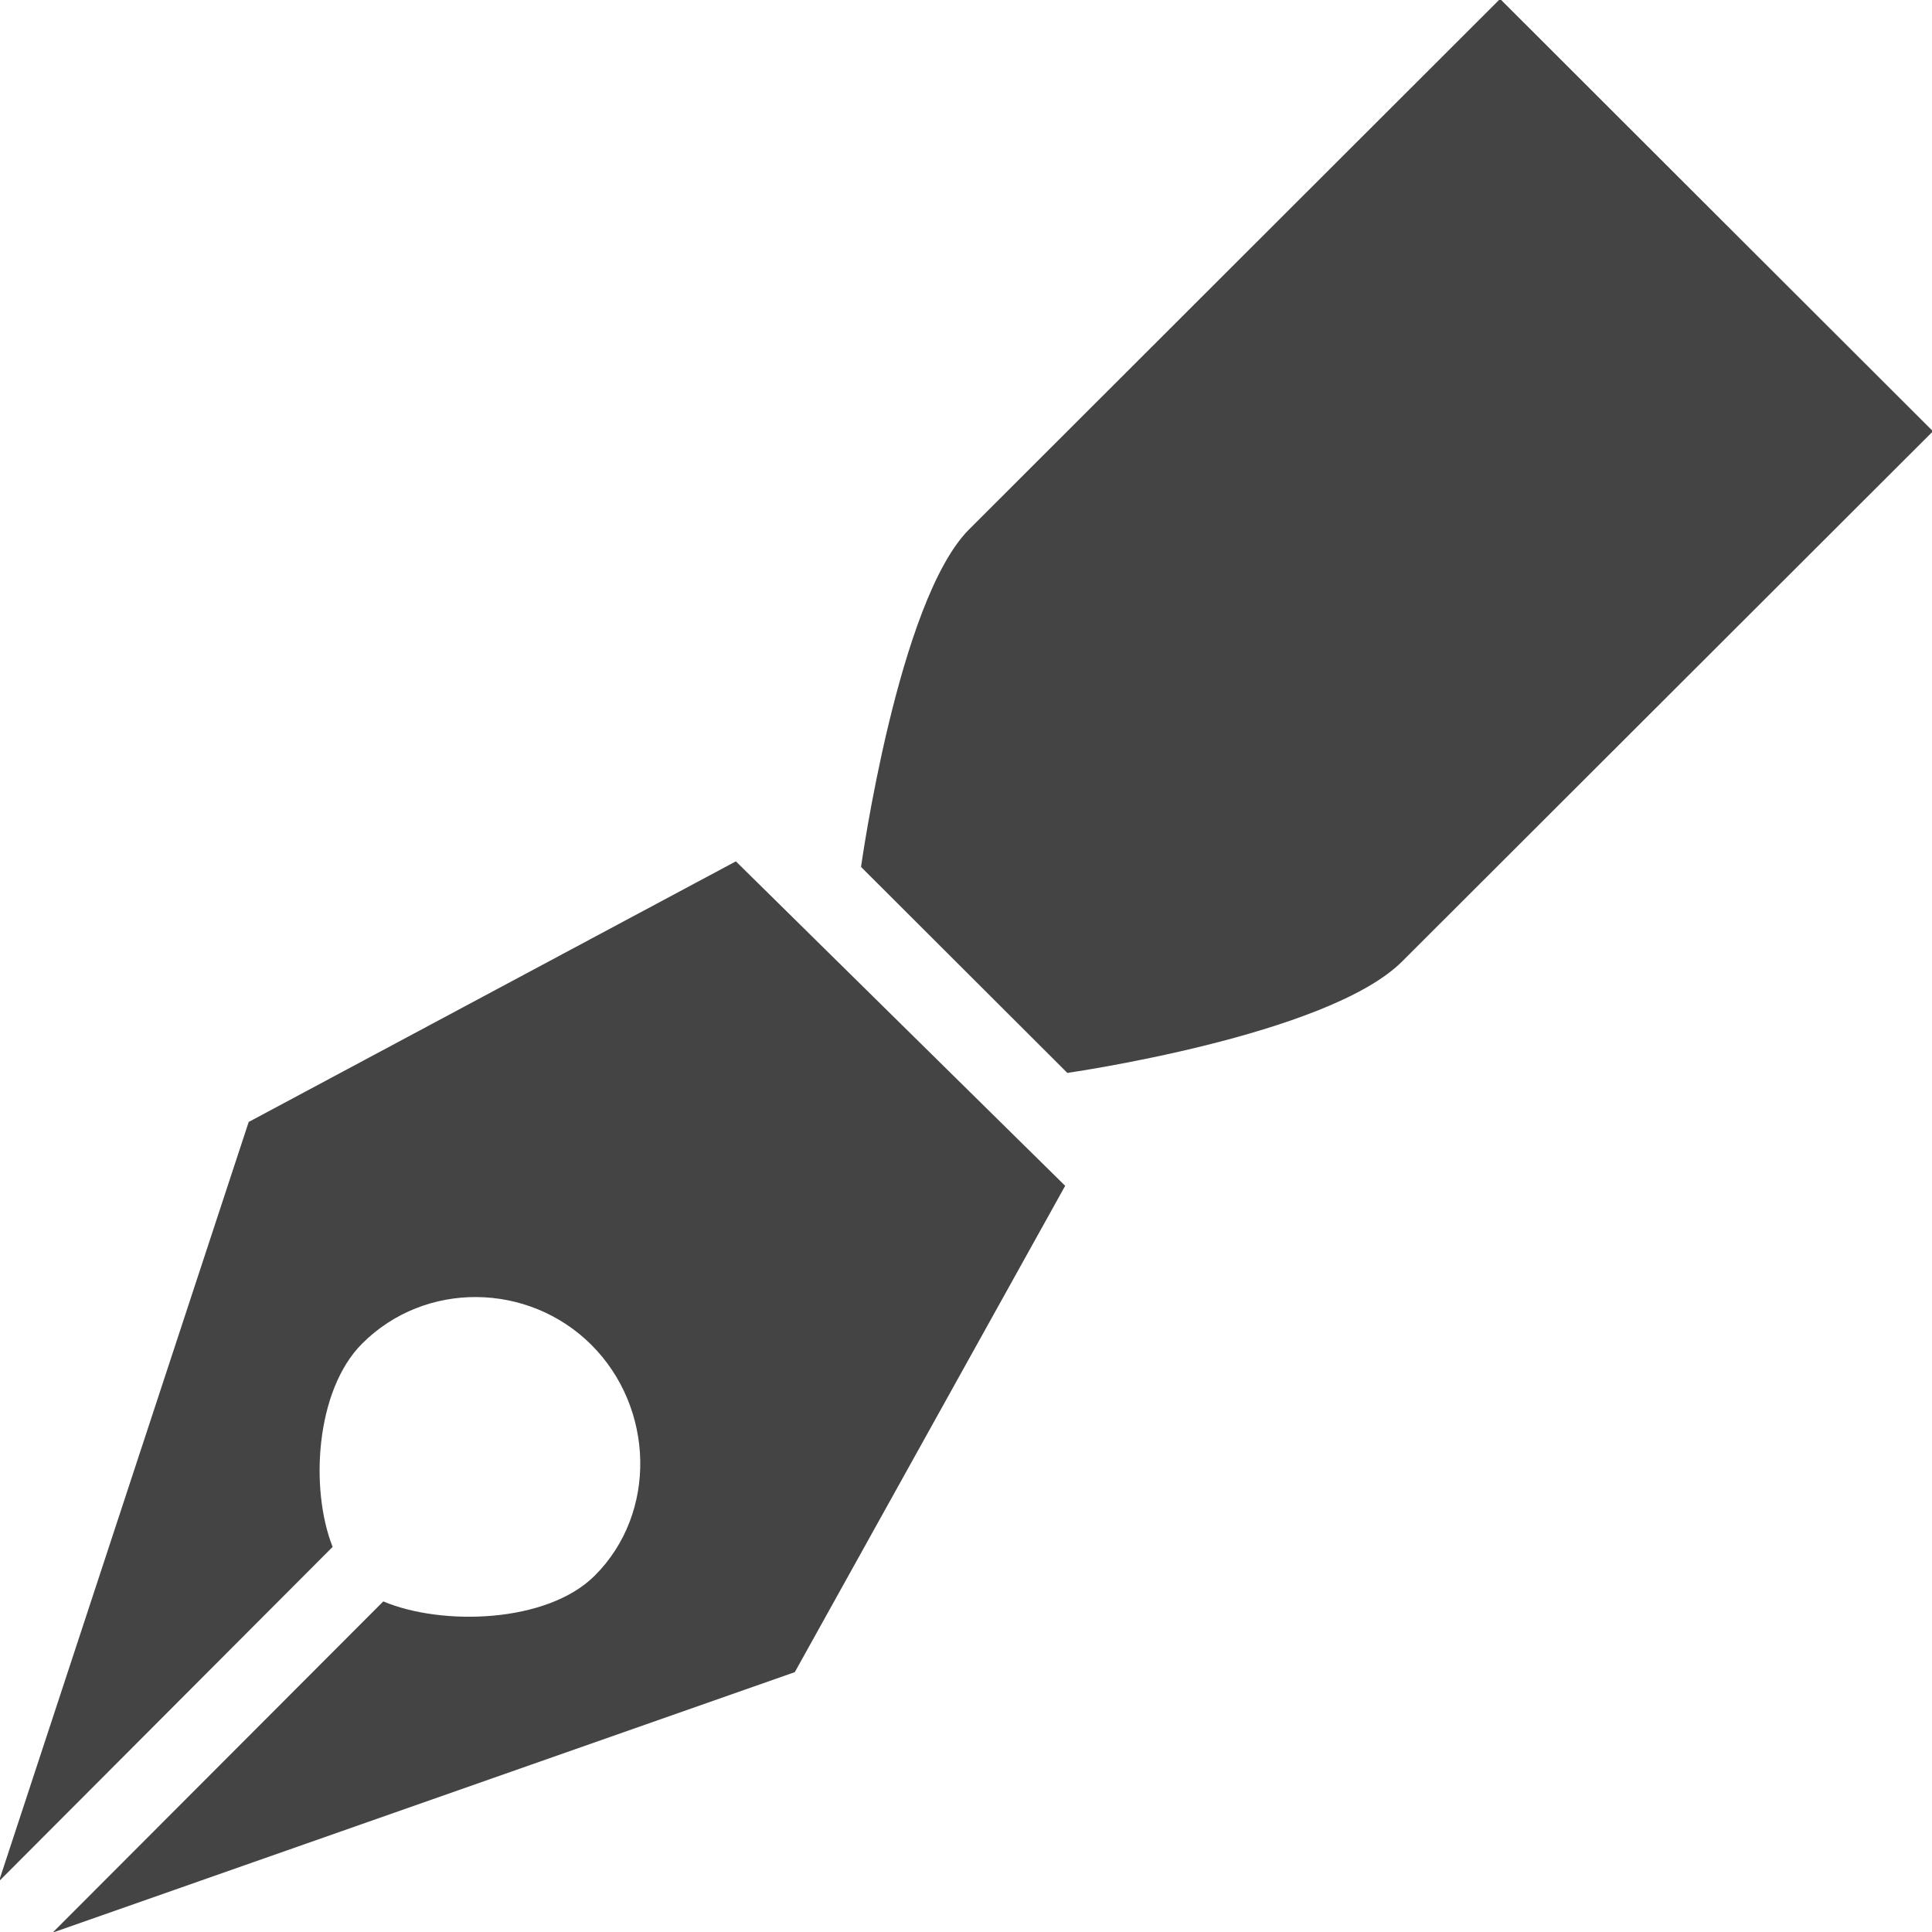 <svg xmlns="http://www.w3.org/2000/svg" xmlns:xlink="http://www.w3.org/1999/xlink" preserveAspectRatio="xMidYMid" width="18" height="18" viewBox="0 0 18 18">
  <defs>
    <style>

      .cls-2 {
        fill: #444444;
      }
    </style>
  </defs>
  <path d="M13.063,8.958 C12.369,9.650 9.944,9.996 9.944,9.996 C9.944,9.996 8.022,8.077 8.022,8.077 C8.022,8.077 8.368,5.591 9.030,4.931 C9.691,4.270 13.976,-0.010 13.976,-0.010 C13.976,-0.010 15.992,2.004 15.992,2.004 C15.992,2.004 18.009,4.018 18.009,4.018 C18.009,4.018 13.756,8.266 13.063,8.958 ZM7.405,15.579 C7.405,15.579 0.490,18.006 0.490,18.006 C0.490,18.006 3.571,14.920 3.571,14.920 C4.117,15.150 5.096,15.124 5.541,14.680 C6.127,14.095 6.096,13.115 5.510,12.530 C4.924,11.945 3.961,11.931 3.375,12.517 C2.939,12.952 2.886,13.873 3.099,14.412 C3.099,14.412 -0.010,17.528 -0.010,17.528 C-0.010,17.528 2.317,10.453 2.317,10.453 C2.317,10.453 6.856,8.025 6.856,8.025 C6.856,8.025 9.924,11.048 9.924,11.048 C9.924,11.048 7.405,15.579 7.405,15.579 Z" id="path-1" class="cls-2" fill-rule="evenodd"/>
</svg>

